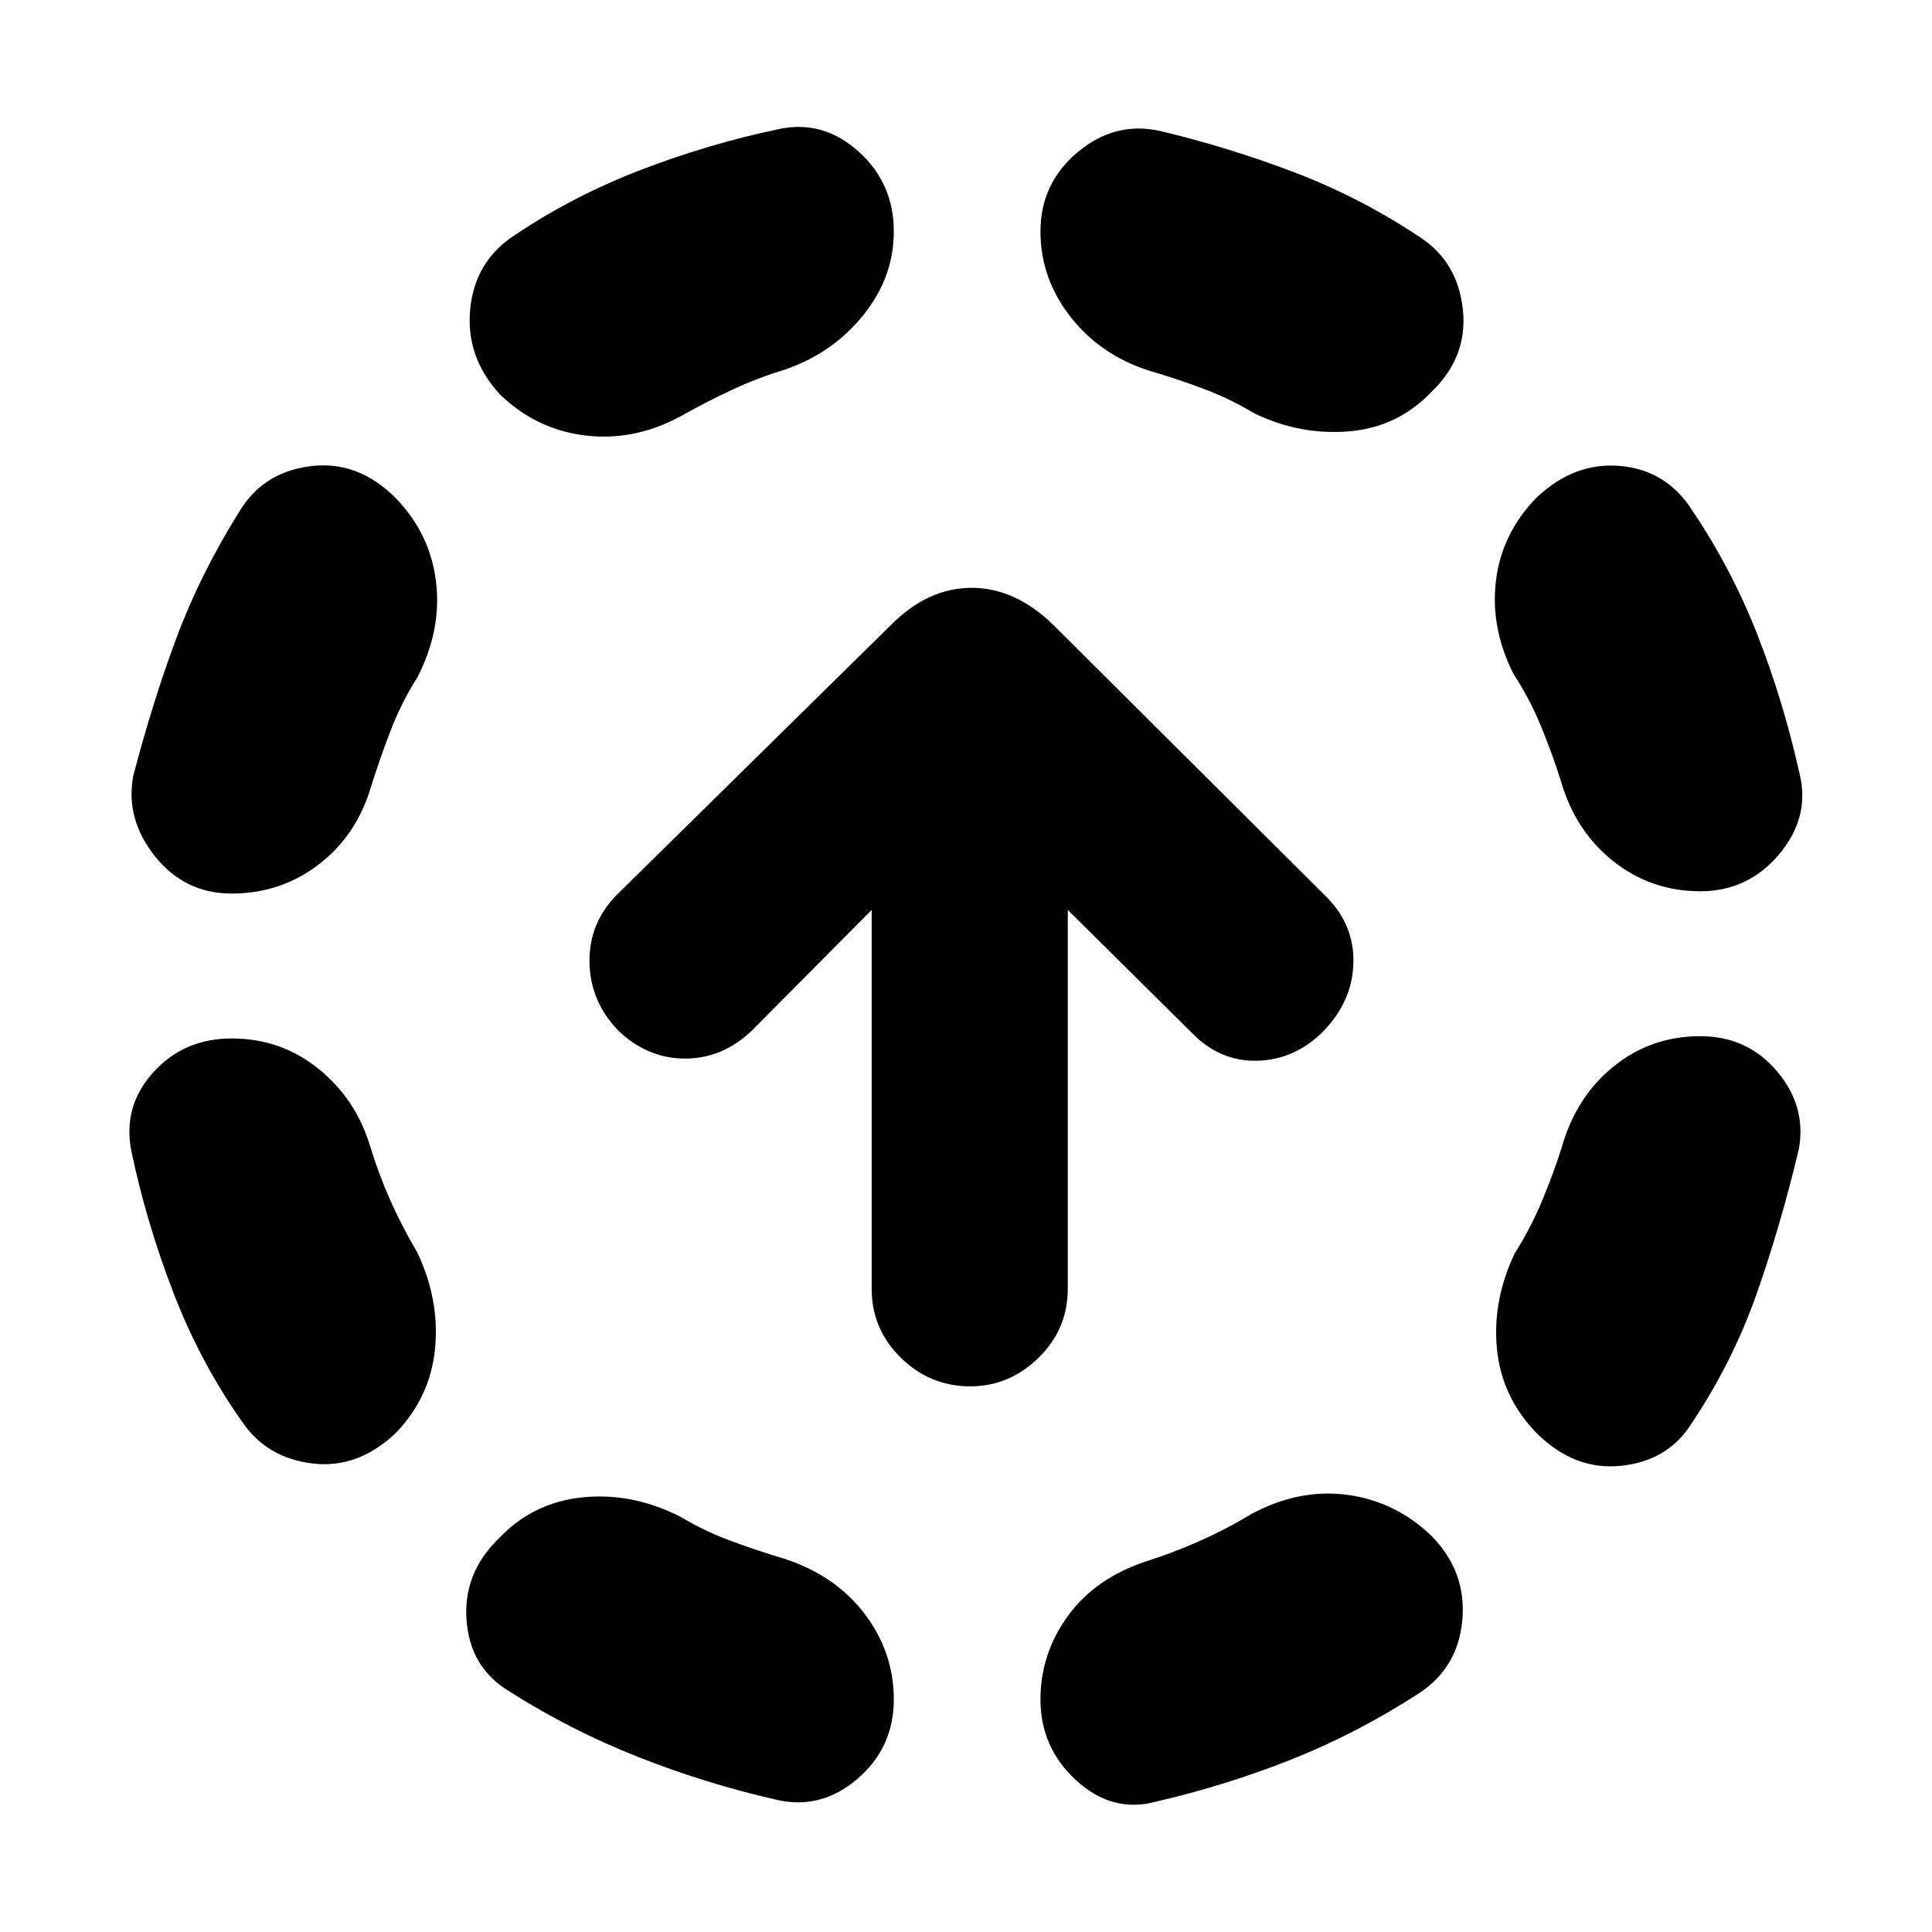 <svg xmlns="http://www.w3.org/2000/svg" height="20" viewBox="0 -960 960 960" width="20"><path d="M183.87-390.65q3.87 12.91 9.61 26.04 5.74 13.13 13.91 27.04 11.13 23.53 8.78 47.7-2.34 24.17-19.6 42-18.83 17.83-41.44 15.04-22.61-2.78-34.74-20.6-20.74-29.31-34.17-64.11-13.44-34.81-20.87-70.11-4.57-22.39 10.69-39.37Q91.3-444 115.13-444q24.39 0 43 14.98t25.74 38.37Zm23.52-232.78q-8.17 12.91-13.63 27.32-5.46 14.41-9.32 26.76-7.14 24.39-26.03 38.87Q139.52-516 115.13-516q-23.39 0-38.15-18.54-14.76-18.55-10.76-39.94 9.43-36.17 21.3-68.13 11.87-31.96 31.18-62.82 11.69-19.83 35.36-22.9 23.68-3.06 42.51 15.76 17.26 17.83 20.1 41.72 2.85 23.89-9.28 47.42ZM338-206.39q11.91 7.17 25.39 12.13 13.48 4.96 26.39 8.82 25.39 8.27 39.87 27.37 14.48 19.11 14.48 42.5 0 23.96-18.04 39.44-18.05 15.48-40 10.48-35.31-8-69.11-21.37-33.81-13.37-64.11-32.68-19.26-11.69-21.04-35.15-1.79-23.45 16.04-40.72 16.83-17.82 41.5-20.39 24.67-2.56 48.63 9.57Zm51.78-569.87q-12.91 3.87-25.89 9.89-12.98 6.02-26.45 13.63-22.96 12.13-47.07 9.07-24.11-3.07-41.94-20.33-17.26-18.83-14.76-42.72 2.5-23.89 22.33-36.58 28.74-19.31 62.33-32.24 33.58-12.94 68.89-20.37 21.82-4.57 39.37 11.19 17.54 15.76 17.54 39.72 0 22.83-15.26 41.72t-39.09 27.02ZM622-207.83q23.96-12.69 47.85-9.34 23.89 3.34 41.72 20.6 17.26 17.83 15.04 41.72-2.22 23.89-22.04 36.59-30.87 19.87-63.4 32.74-32.52 12.87-67.26 20.87-21.39 5.56-39.15-10.7Q517-91.61 517-115.57q0-22.82 13.76-41.65 13.76-18.82 39.15-27.08 12.35-3.87 25.98-9.9 13.63-6.02 26.11-13.63ZM571.35-775.7q-24.39-7.69-39.37-26.8Q517-821.61 517-845q0-23.96 18.54-39.44 18.55-15.47 40.94-10.47 33.74 8 66.76 20.58 33.02 12.59 62.76 32.46 18.39 12.26 20.89 35.65t-15.32 40.65q-16.83 17.83-41.22 19.9-24.39 2.06-47.35-9.07-11.91-7.17-25.11-12.13-13.19-4.96-26.54-8.83Zm204.78 385.48q7.13-24.95 25.74-39.93t43-14.98q23.39 0 38.15 17.48 14.76 17.48 10.76 38.87-9 37.74-20.87 71.54-11.87 33.81-32.17 64.24-11.7 18.83-35.09 21.33-23.39 2.5-42.22-16.33-17.26-17.83-19.6-41.72-2.35-23.89 8.78-47.41 8.17-12.91 13.91-26.83 5.74-13.91 9.61-26.26Zm-24.09-234.91q-11.56-22.96-8.71-46.35 2.84-23.39 20.1-41.22 18.83-17.82 41.72-15.76 22.89 2.07 35.59 21.89 19.74 29.31 32.54 62.05 12.81 32.74 20.81 68.48 5.56 21.82-9.92 40.37-15.47 18.54-39.3 18.54-24.39 0-43.28-14.98t-26.03-39.93q-3.86-12.35-9.6-26.48t-13.92-26.61Zm-269.91 354q-20 0-34.5-14.22t-14.5-34.22v-188.3L373.7-448q-14.57 14-33.29 14-18.71 0-33.28-14-14-14.57-14.22-34.07-.21-19.5 13.79-33.5l136.21-134.08q18.26-18.26 39.87-18.26 21.61 0 40.44 18.26L659-514.43q14 14 13.5 33t-15.07 34q-14 14-32.71 14.5Q606-432.43 592-447l-61.43-60.87v188.3q0 20-14.5 34.22-14.5 14.22-33.94 14.22Z"/></svg>